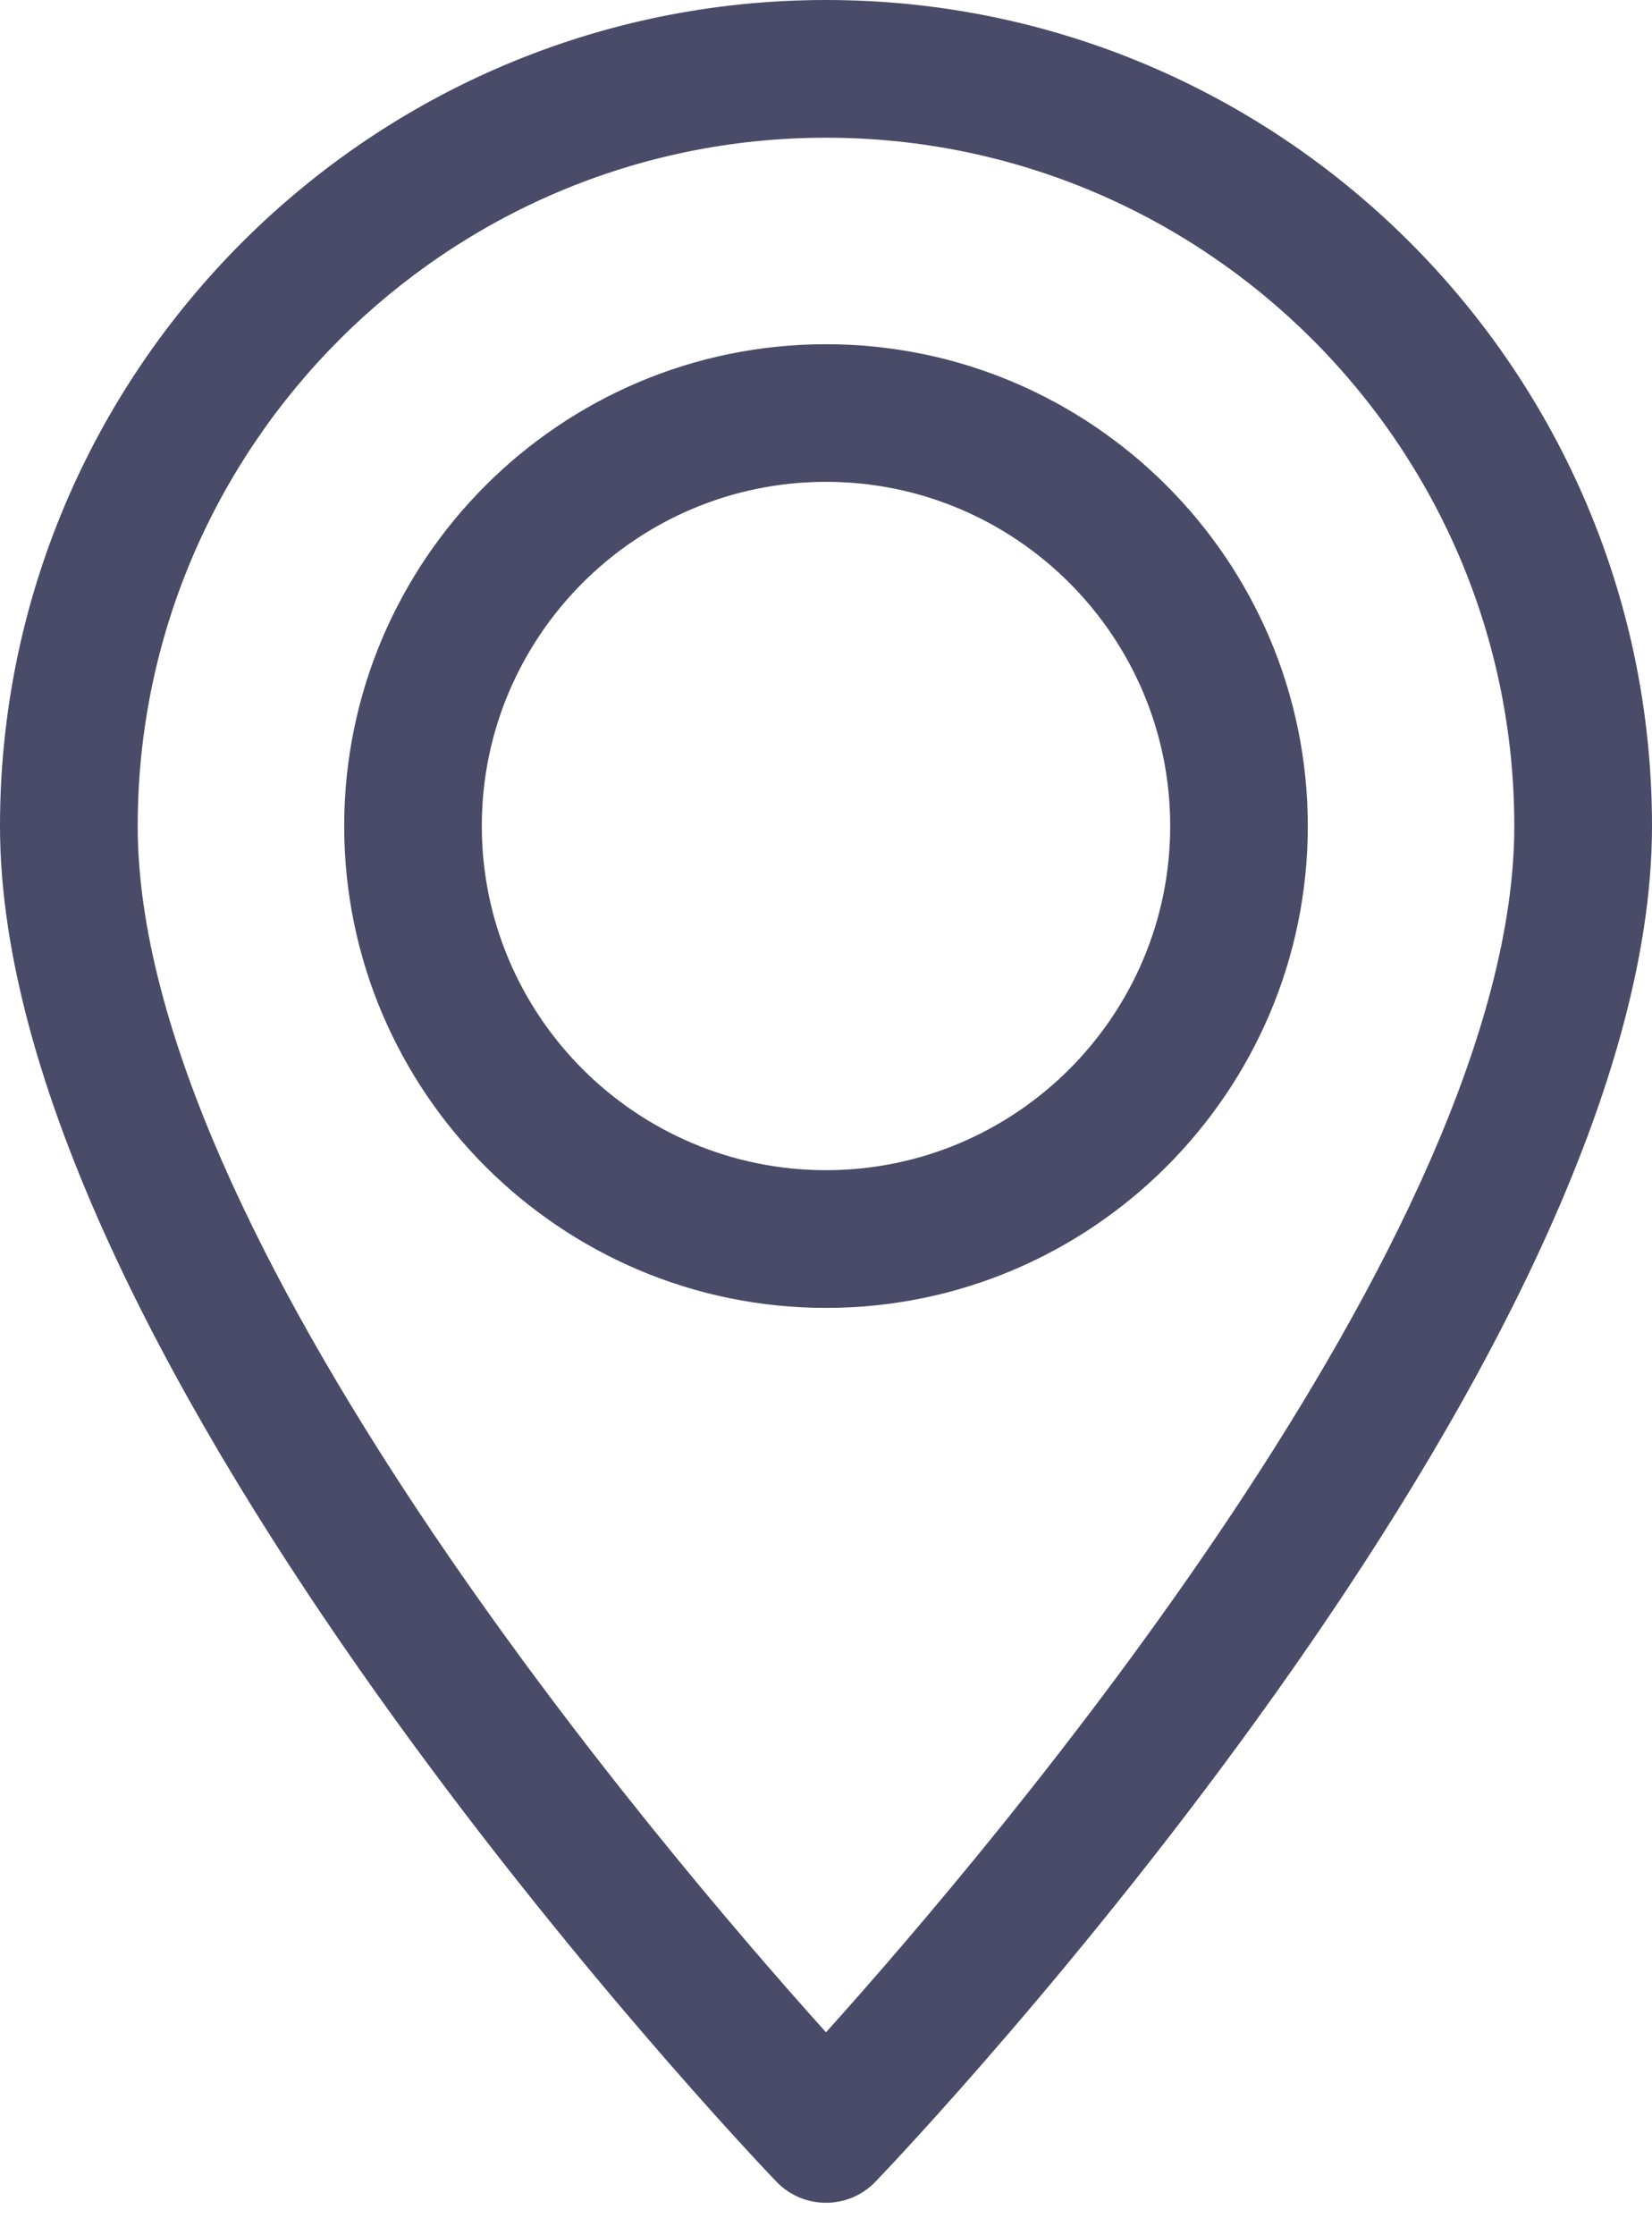 <svg width="17" height="23" viewBox="0 0 17 23" fill="none" xmlns="http://www.w3.org/2000/svg">
<path d="M8.5 0C3.813 0 0 3.813 0 8.5C0 14.033 7.661 22.107 7.988 22.447C8.265 22.739 8.734 22.739 9.011 22.447C9.339 22.107 17 14.033 17 8.5C17 3.813 13.187 0 8.5 0H8.5ZM8.5 20.912C6.794 19.015 1.417 12.704 1.417 8.5C1.417 4.595 4.594 1.417 8.5 1.417C12.406 1.417 15.583 4.594 15.583 8.5C15.583 12.7 10.205 19.015 8.5 20.912Z" fill="#4A4B68"/>
<path d="M8.5 3.542C5.767 3.542 3.542 5.766 3.542 8.5C3.542 11.233 5.767 13.458 8.5 13.458C11.233 13.458 13.458 11.233 13.458 8.5C13.458 5.766 11.233 3.542 8.5 3.542ZM8.5 12.041C6.547 12.041 4.958 10.452 4.958 8.499C4.958 6.547 6.547 4.958 8.5 4.958C10.453 4.958 12.042 6.547 12.042 8.499C12.042 10.452 10.453 12.041 8.5 12.041Z" fill="#4A4B68"/>
</svg>
